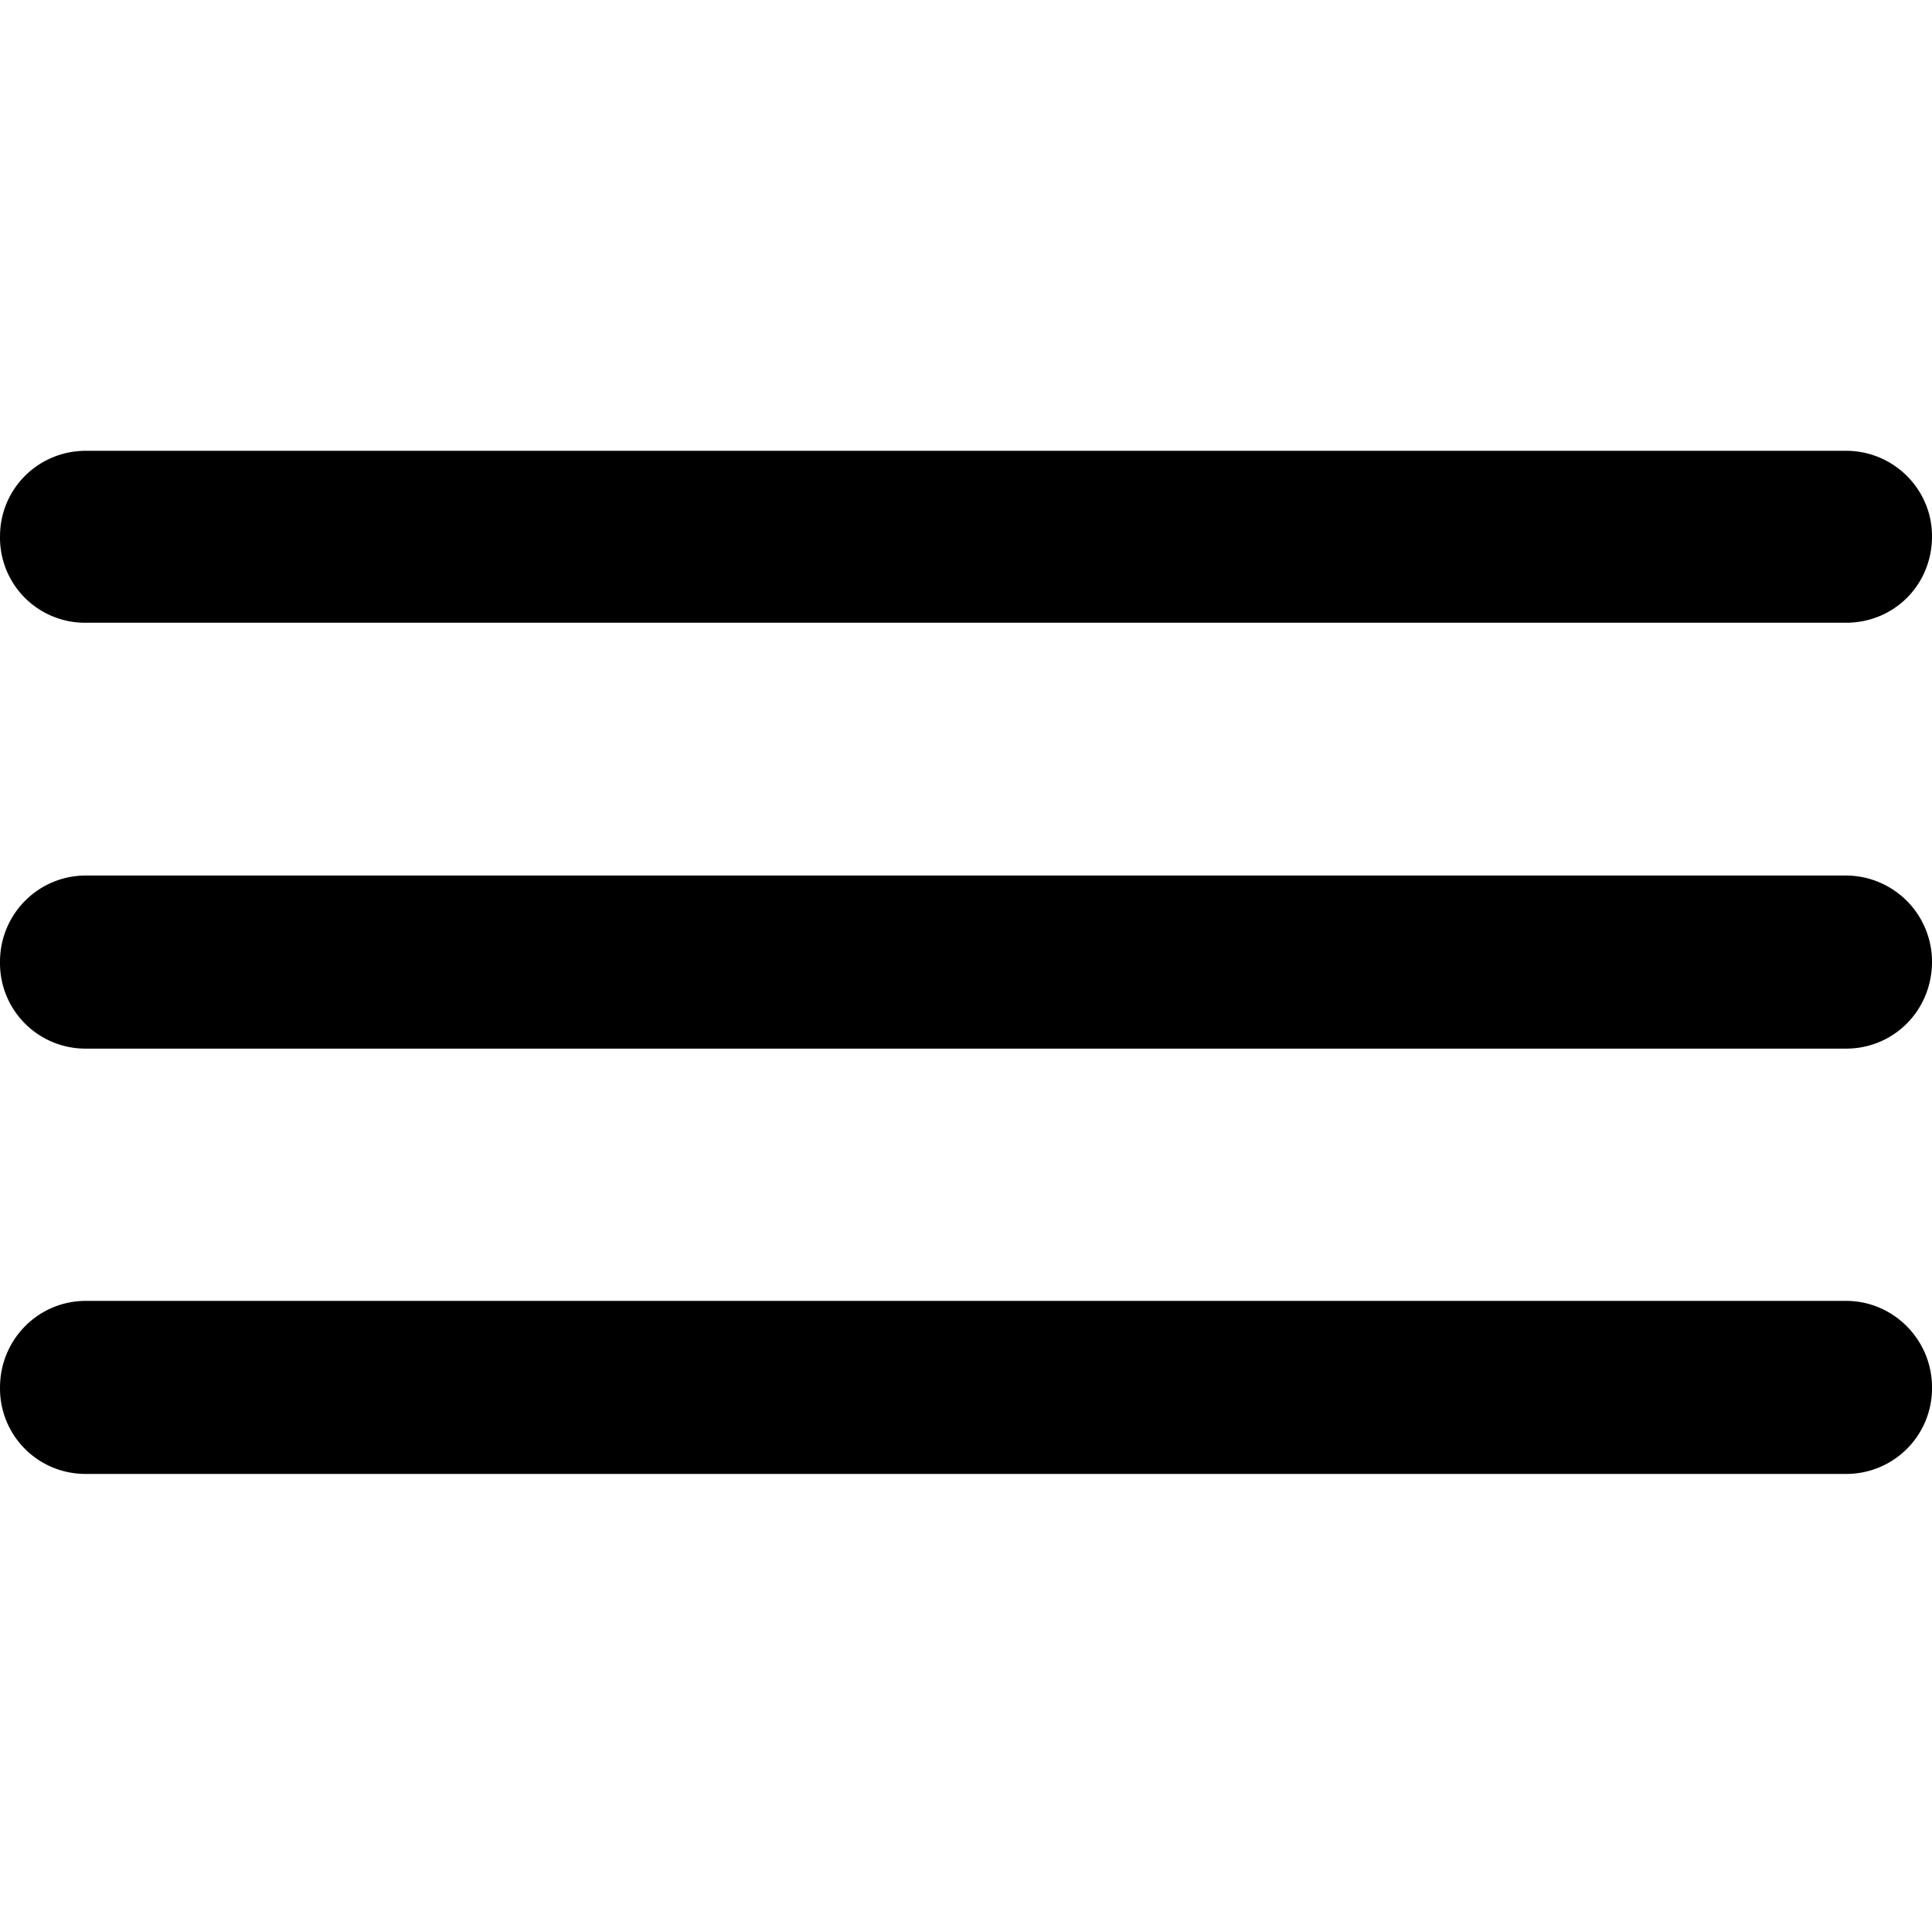 <svg t="1590078064511" class="icon" viewBox="0 0 1920 1024" version="1.1" xmlns="http://www.w3.org/2000/svg" p-id="1612" width="48" height="48"><path d="M85.457 1016.768A84.8 84.8 0 0 1 0.017 930.752c0-47.168 37.632-85.952 85.44-85.952h1749.12c47.232 0 85.44 38.784 85.44 85.952a85.12 85.12 0 0 1-85.44 86.016H85.457z m0-422.656A84.928 84.928 0 0 1 0.017 507.52c0-46.656 37.632-85.44 85.44-85.44h1749.12A85.76 85.76 0 0 1 1920.017 507.52c0 48.896-38.208 86.592-85.44 86.592H85.457z m0-423.232A84.48 84.48 0 0 1 0.017 84.864C0.017 38.208 37.649 0 85.457 0h1749.12C1881.809 0 1920.017 38.208 1920.017 84.864c0 48.896-38.208 86.016-85.44 86.016H85.457z" p-id="1613"></path></svg>